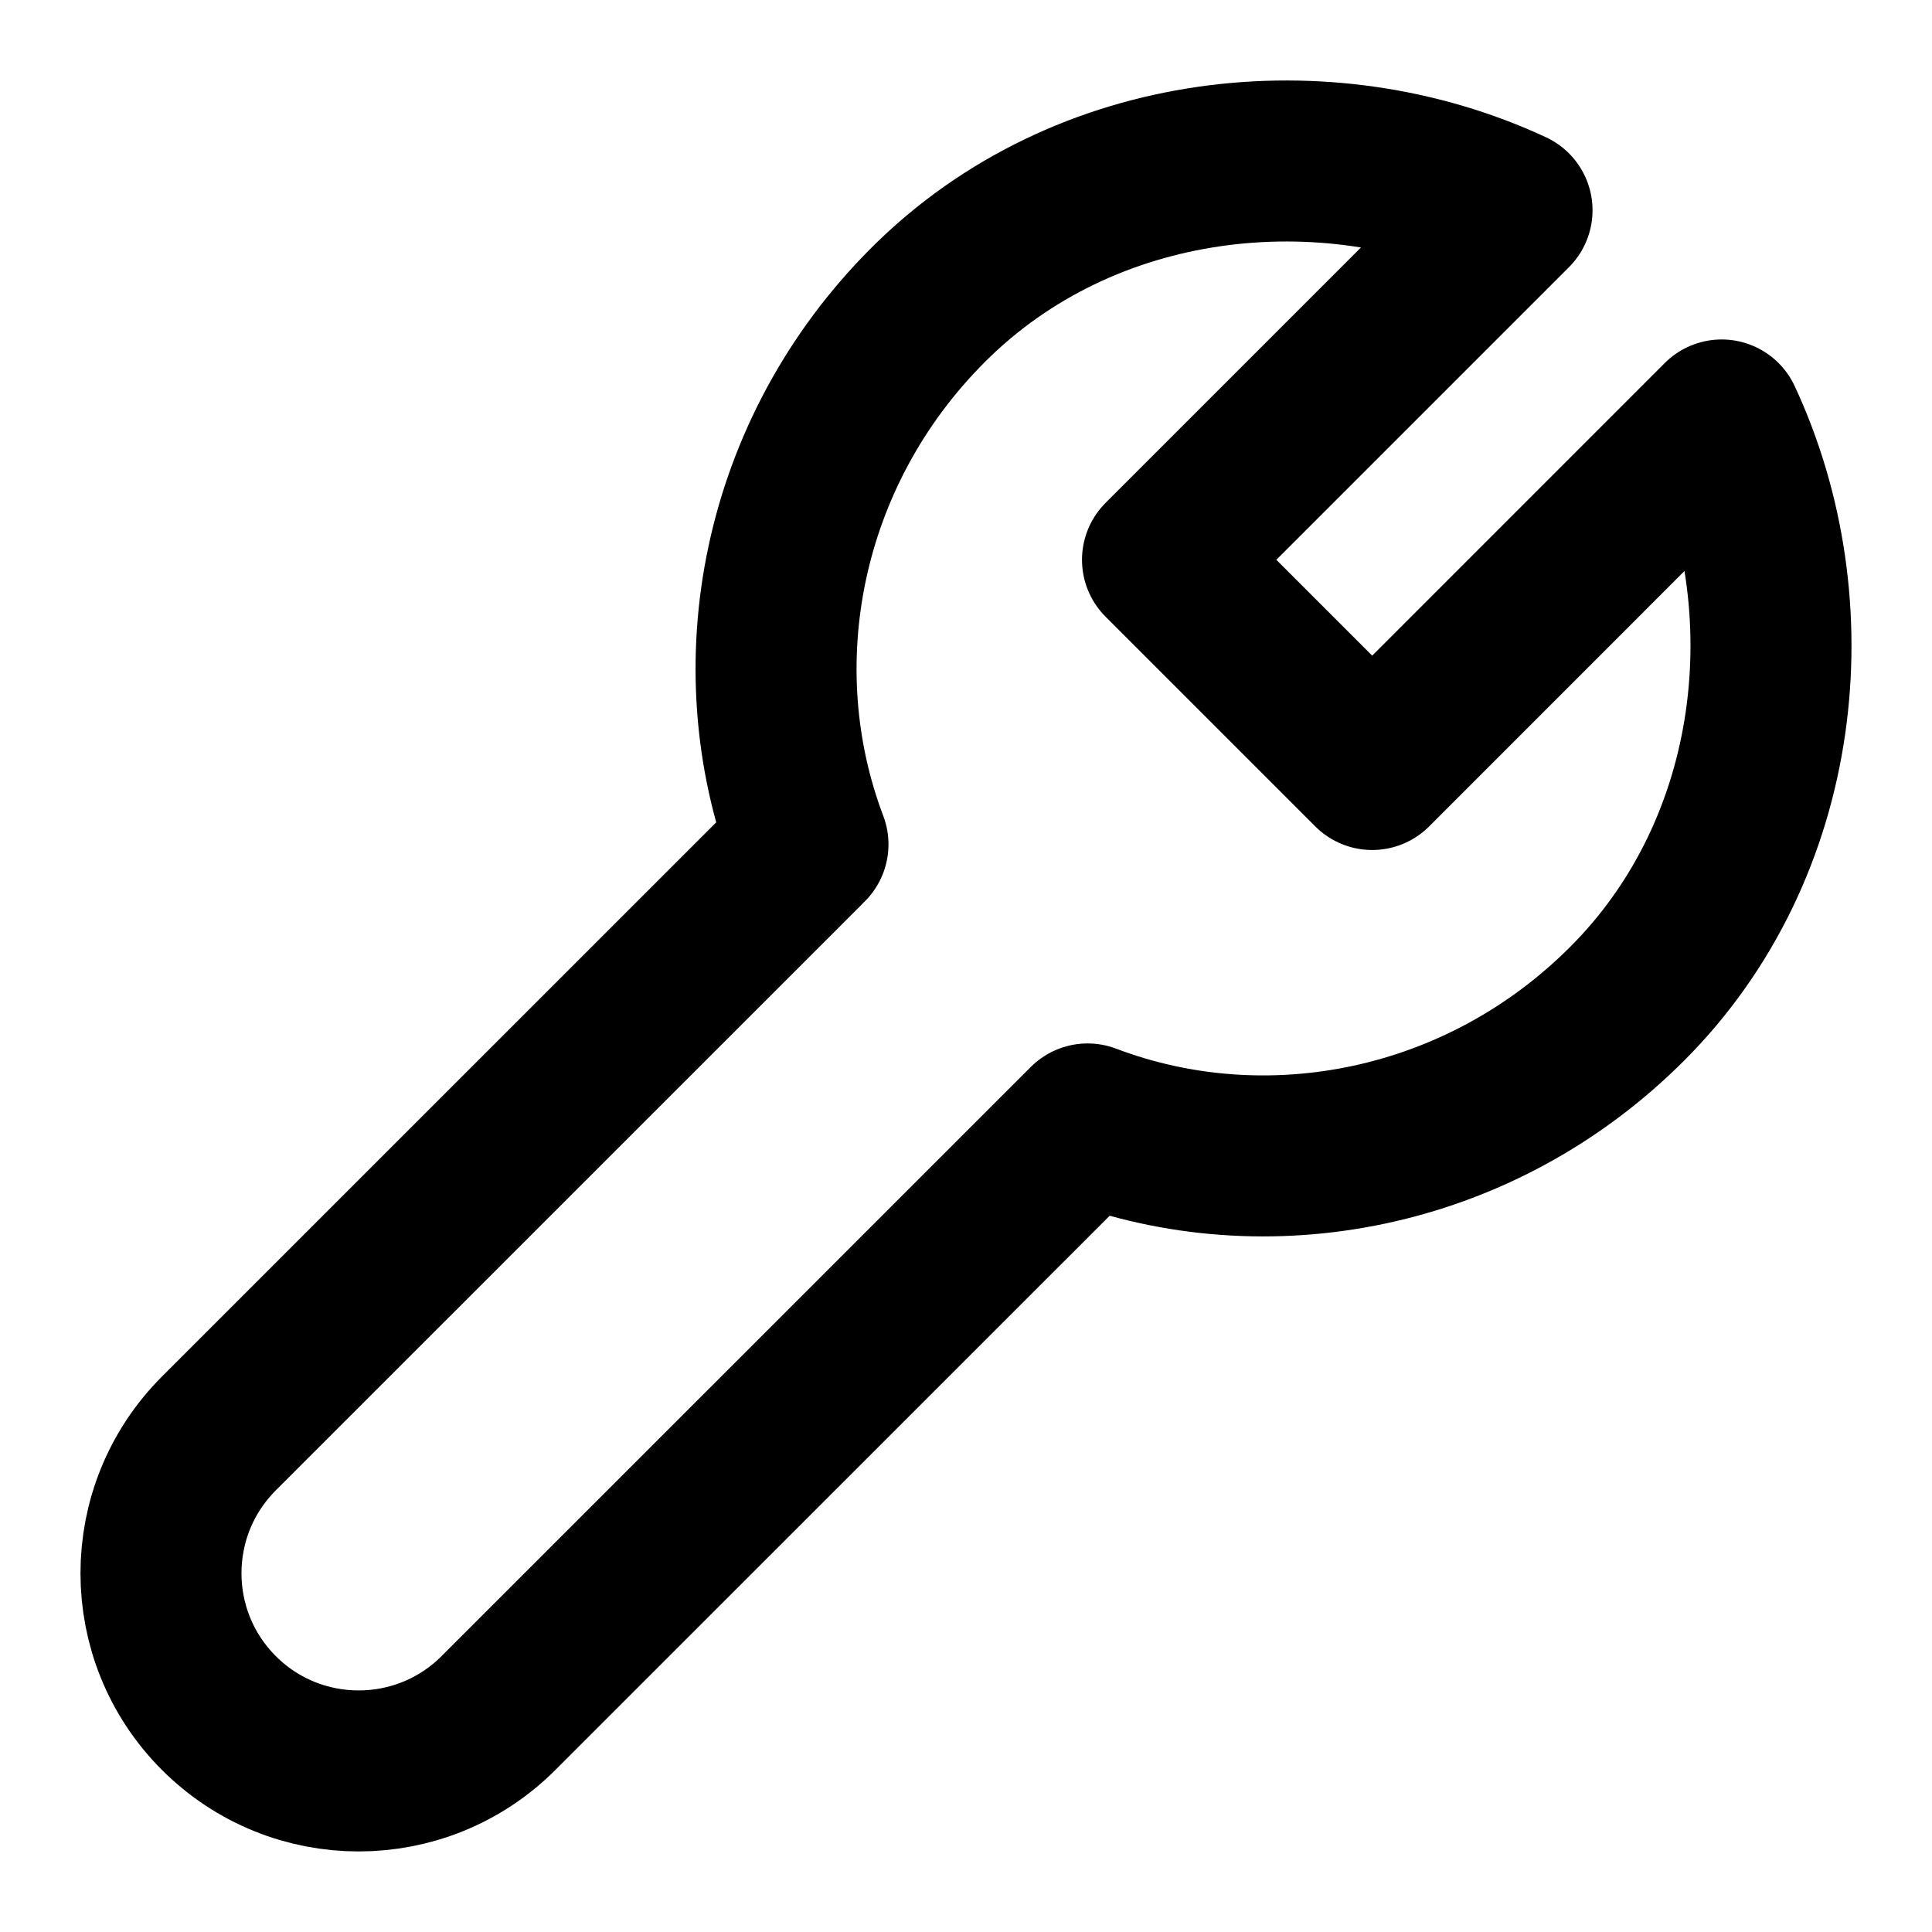 <svg width="24" height="24" viewBox="0 0 24 24" fill="none" xmlns="http://www.w3.org/2000/svg">
<path d="M13.511 13.962C15.733 14.806 18.38 14.303 20.212 12.47C22.158 10.525 22.46 7.517 21.387 5.217L17.046 9.559L14.441 6.954L18.783 2.612C16.483 1.54 13.475 1.842 11.529 3.788C9.697 5.62 9.194 8.266 10.037 10.489M9.991 10.536L2.719 17.807C1.76 18.766 1.76 20.321 2.719 21.28C3.678 22.239 5.233 22.239 6.192 21.28L13.464 14.009" stroke="black" stroke-width="2" stroke-linecap="round" stroke-linejoin="round"/>
</svg>
